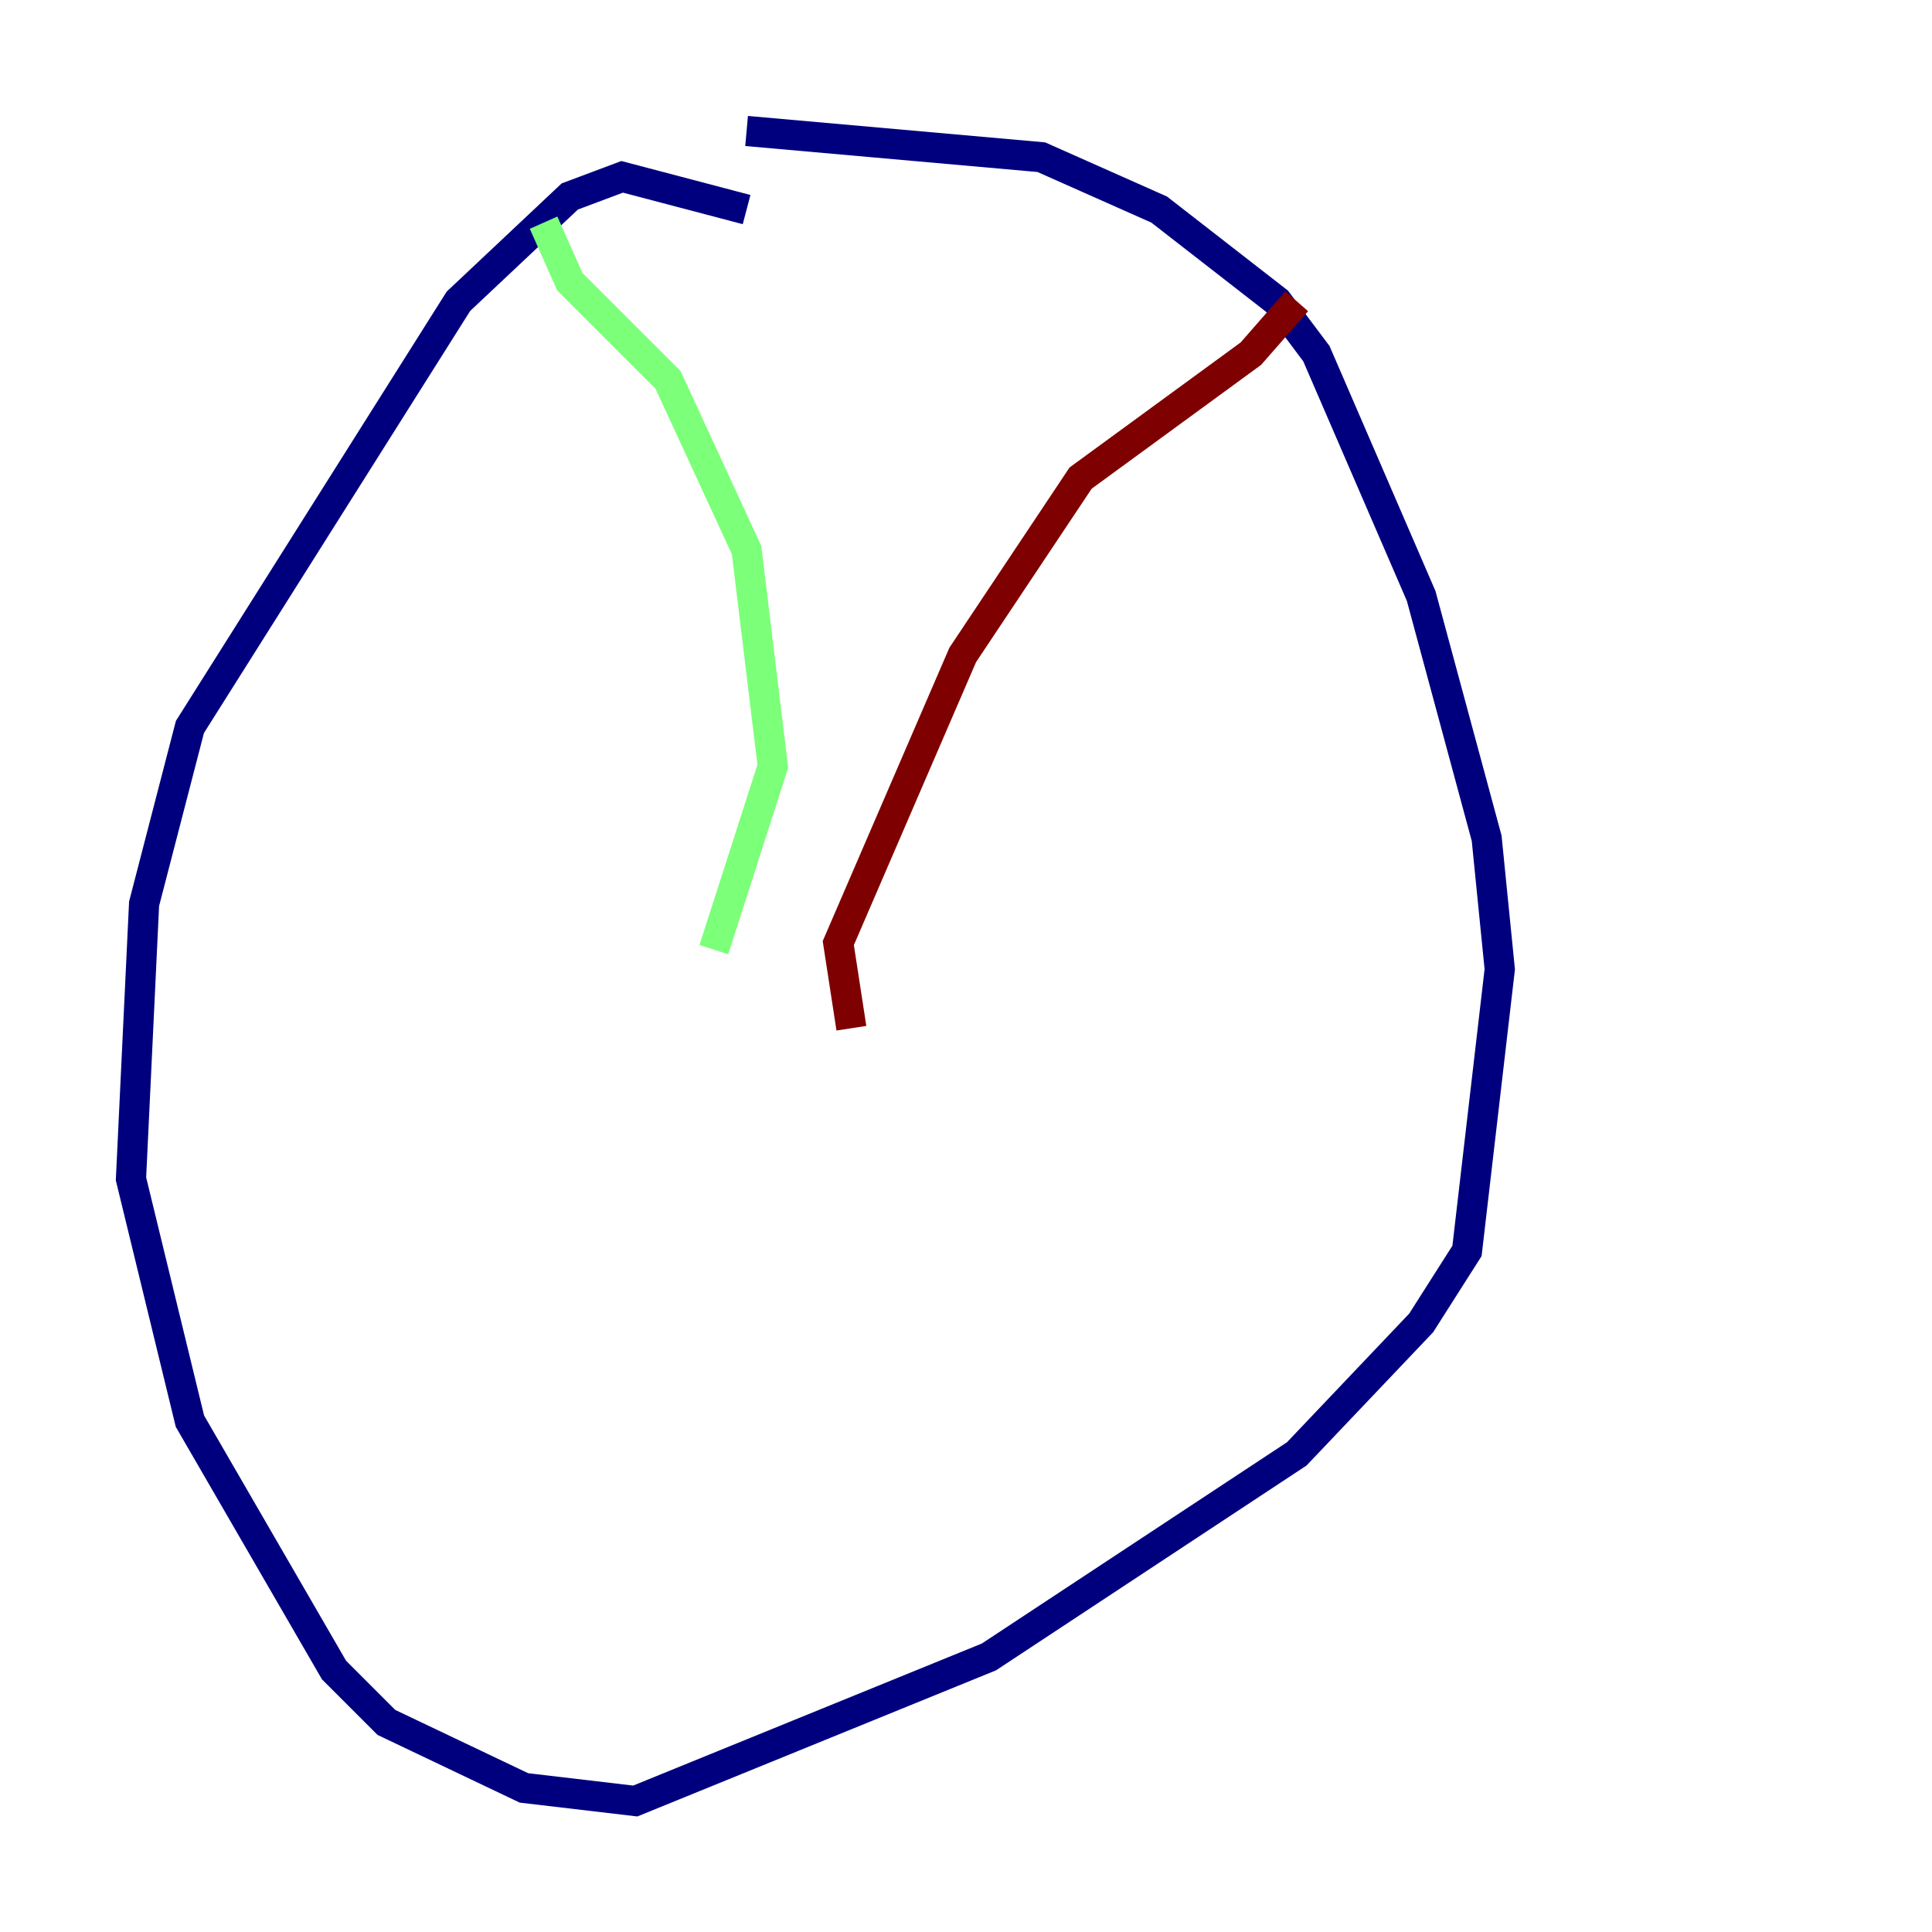 <?xml version="1.0" encoding="utf-8" ?>
<svg baseProfile="tiny" height="128" version="1.2" viewBox="0,0,128,128" width="128" xmlns="http://www.w3.org/2000/svg" xmlns:ev="http://www.w3.org/2001/xml-events" xmlns:xlink="http://www.w3.org/1999/xlink"><defs /><polyline fill="none" points="49.464,13.885 41.22,11.715 37.749,13.017 30.373,19.959 12.583,48.163 9.546,59.878 8.678,78.102 12.583,94.156 22.129,110.644 25.6,114.115 34.712,118.454 42.088,119.322 65.519,109.776 85.912,96.325 94.156,87.647 97.193,82.875 99.363,64.217 98.495,55.539 94.156,39.485 87.214,23.43 84.61,19.959 76.8,13.885 68.99,10.414 49.464,8.678" stroke="#00007f" stroke-width="2" /><polyline fill="none" points="36.014,14.752 37.749,18.658 44.258,25.166 49.464,36.447 51.2,50.766 47.295,62.915" stroke="#7cff79" stroke-width="2" /><polyline fill="none" points="85.912,19.959 82.875,23.43 71.593,31.675 63.783,43.39 55.539,62.481 56.407,68.122" stroke="#7f0000" stroke-width="2" /></svg>